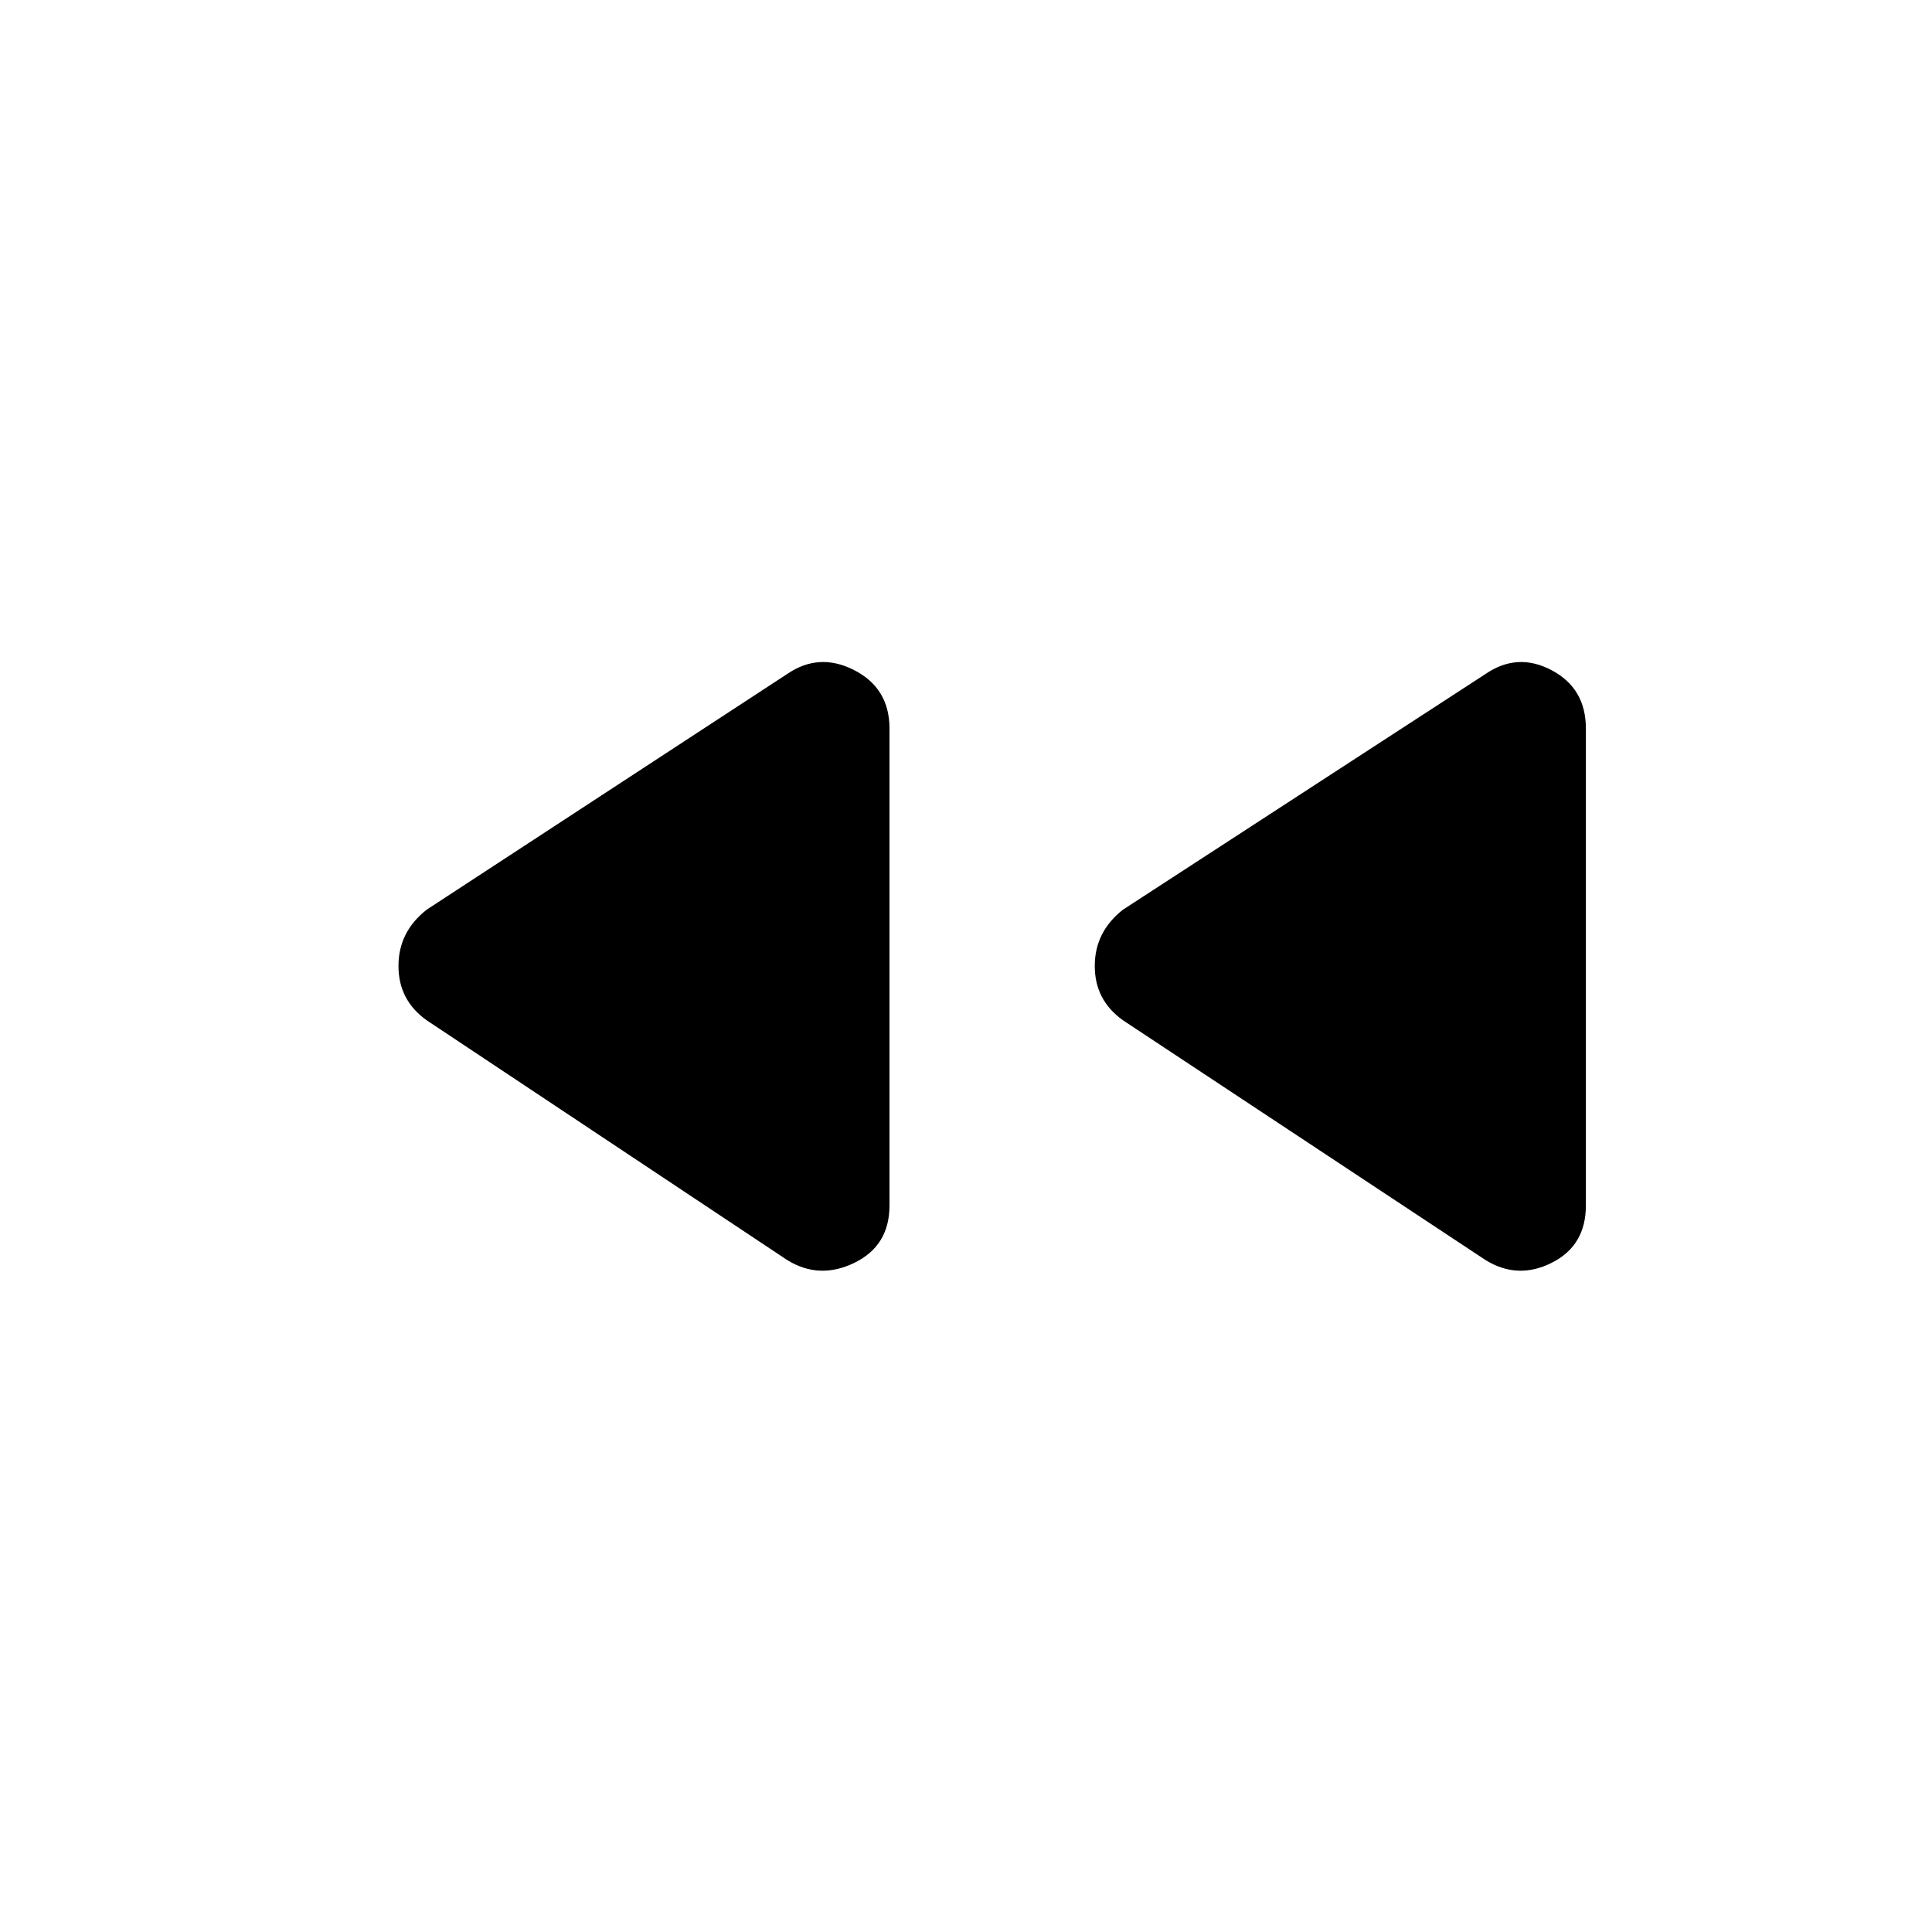 <svg xmlns="http://www.w3.org/2000/svg" height="20" width="20"><path d="M15.375 13.042 11.625 10.562Q11.333 10.354 11.333 10Q11.333 9.646 11.625 9.417L15.375 6.979Q15.708 6.75 16.062 6.938Q16.417 7.125 16.417 7.542V12.479Q16.417 12.896 16.062 13.073Q15.708 13.25 15.375 13.042ZM8.146 13.042 4.417 10.562Q4.125 10.354 4.125 10Q4.125 9.646 4.417 9.417L8.146 6.979Q8.479 6.75 8.844 6.938Q9.208 7.125 9.208 7.542V12.479Q9.208 12.896 8.844 13.073Q8.479 13.25 8.146 13.042Z"/></svg>